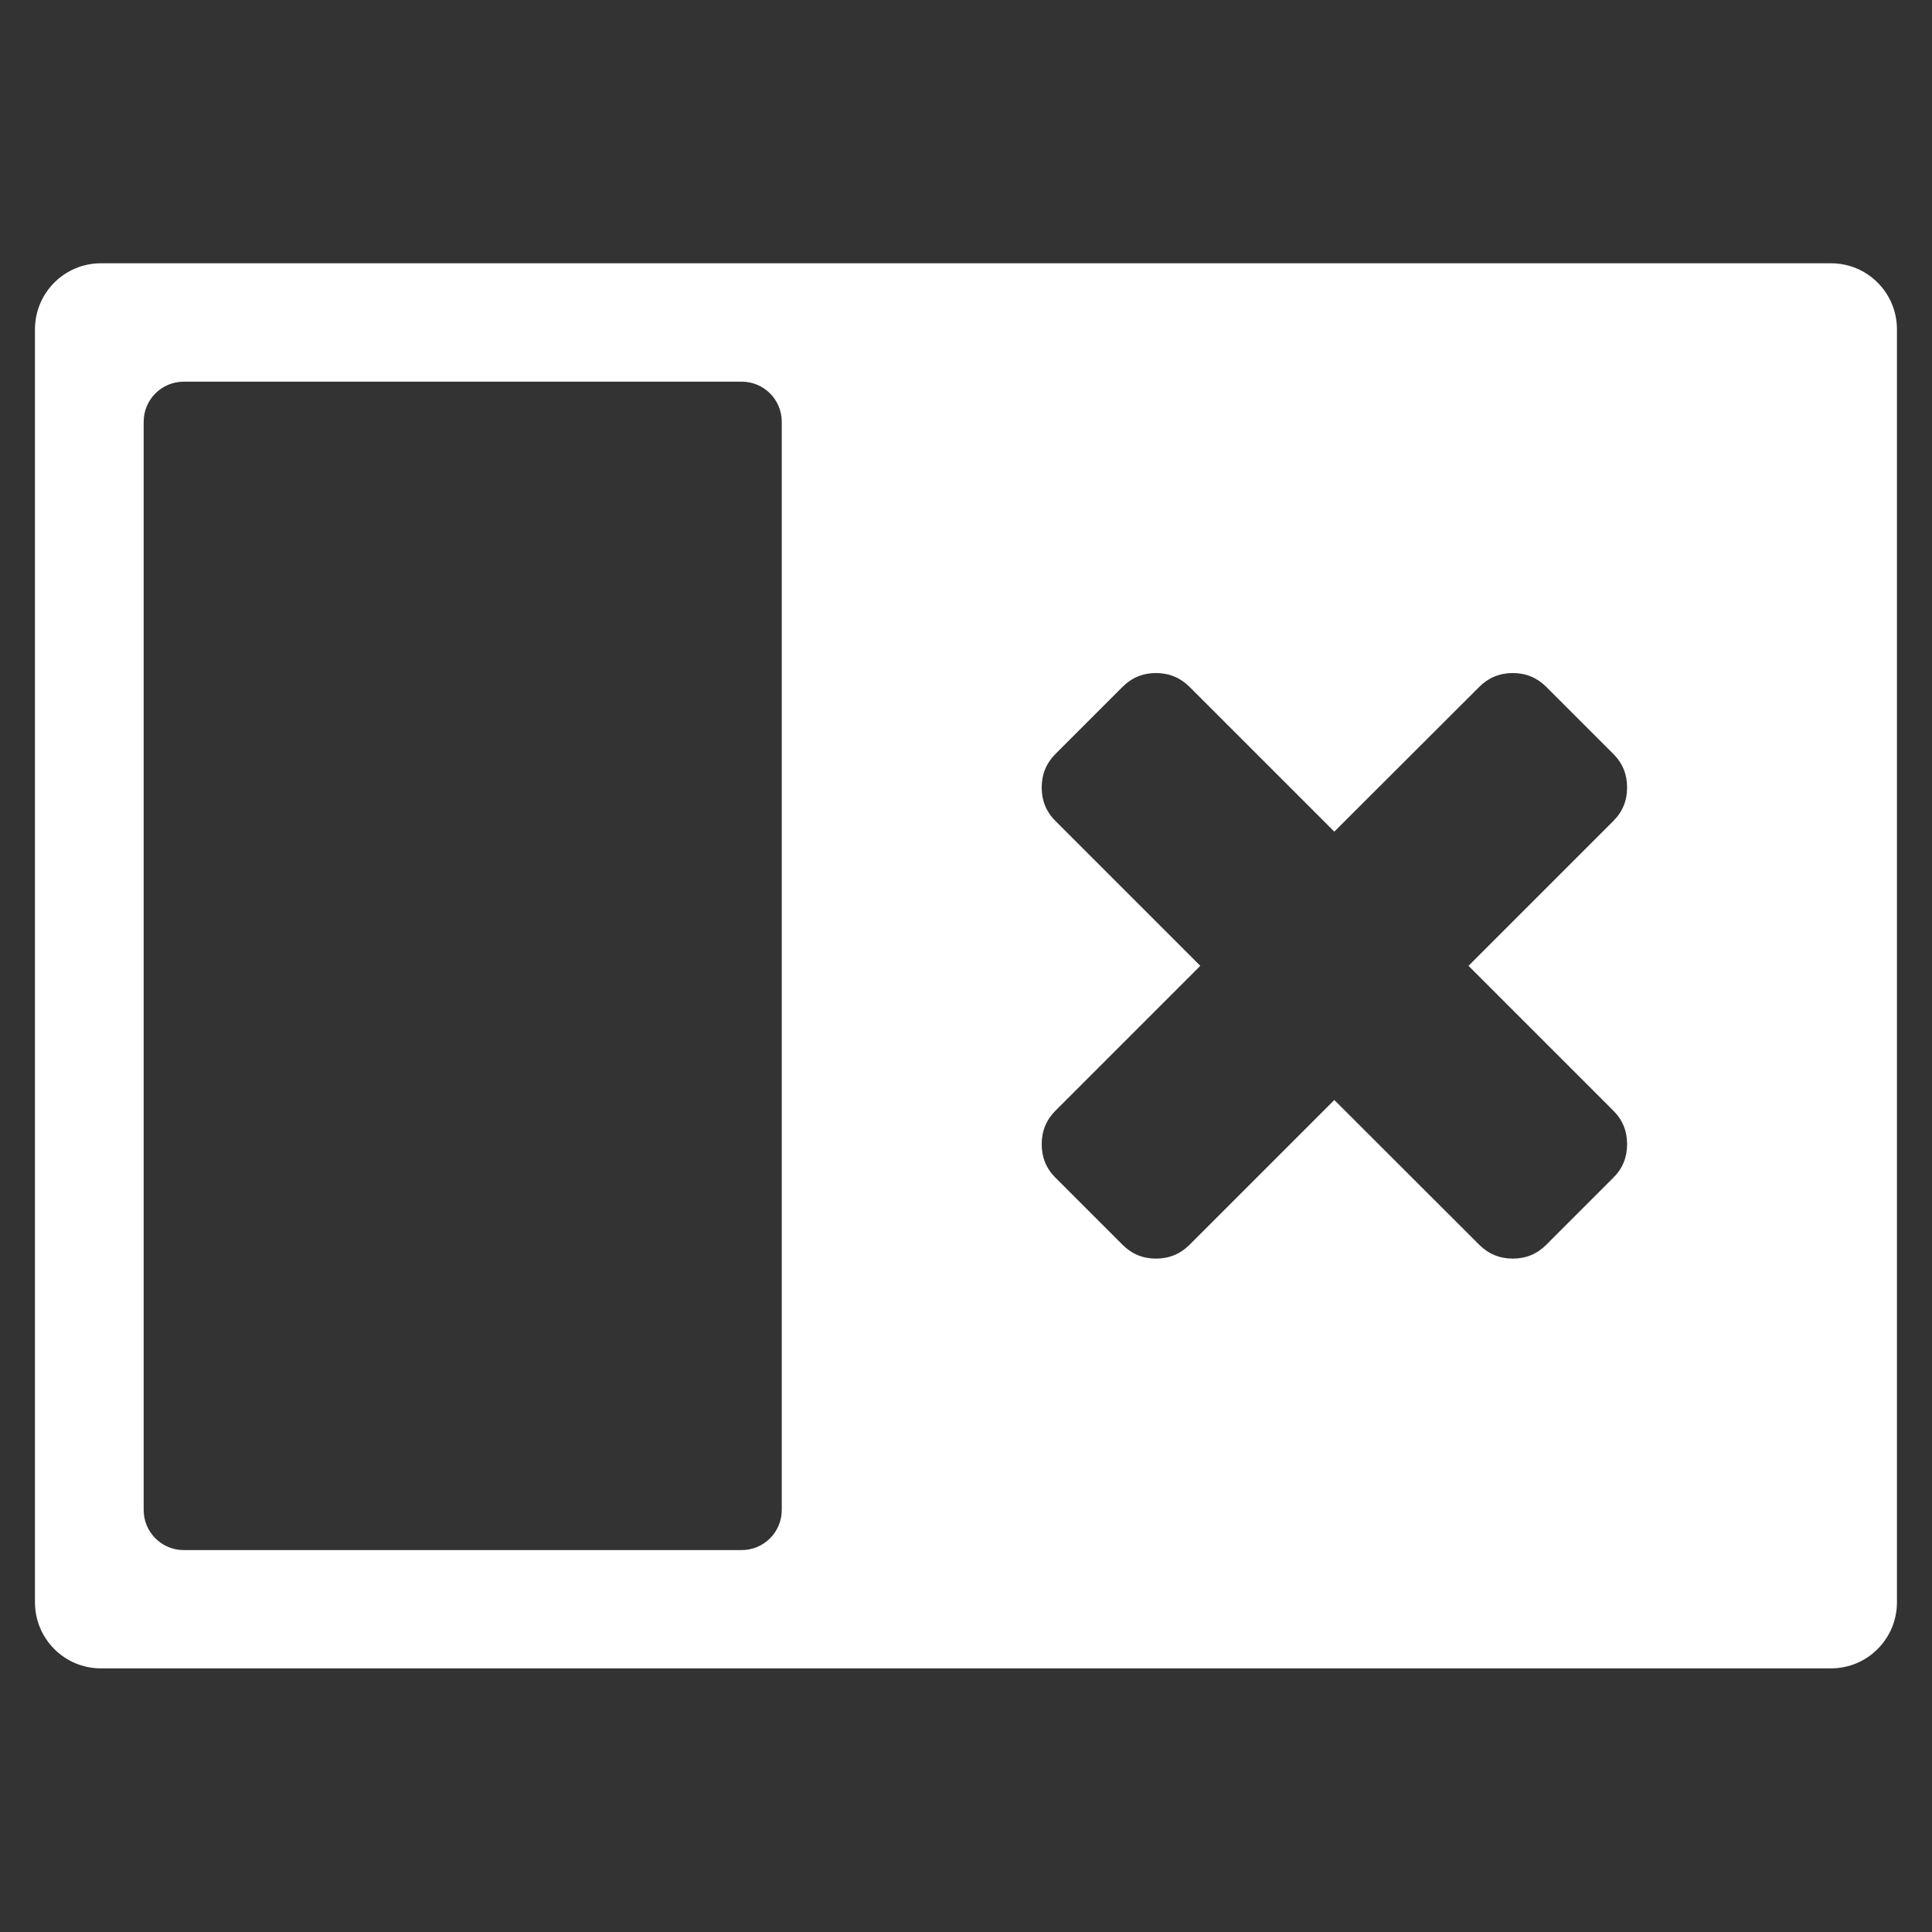 <svg xmlns="http://www.w3.org/2000/svg" viewBox="0 0 22 22"><rect x="0" y="0" width="22" height="22" fill="#333333" stroke="none"/><path d="m1.15 3c-.417 0-.752.337-.752.754v14.492c0 .417.335.754.752.754h19.699c.417 0 .752-.337.752-.754v-14.492c0-.417-.335-.754-.752-.754h-19.699m.943 1.348h6.352c.253 0 .457.204.457.457v12.391c0 .253-.204.457-.457.457h-6.352c-.253 0-.457-.204-.457-.457v-12.391c0-.253.204-.457.457-.457m11.07 3.318c.15 0 .278.053.383.158l1.648 1.648 1.65-1.648c.105-.105.233-.158.383-.158.15 0 .276.053.381.158l.764.764c.105.105.156.231.156.381 0 .15-.051.276-.156.381l-1.65 1.65 1.65 1.65c.105.105.156.231.156.381 0 .15-.051.276-.156.381l-.764.764c-.105.105-.231.158-.381.158-.15 0-.278-.053-.383-.158l-1.65-1.648-1.648 1.648c-.105.105-.233.158-.383.158-.15 0-.276-.053-.381-.158l-.764-.764c-.105-.105-.156-.231-.156-.381 0-.15.052-.276.156-.381l1.65-1.65-1.65-1.65c-.105-.105-.156-.231-.156-.381 0-.15.052-.276.156-.381l.764-.764c.105-.105.231-.158.381-.158" transform="matrix(1 0 0 1 0-.002)" fill="#ffffff" fill-rule="evenodd"/></svg>